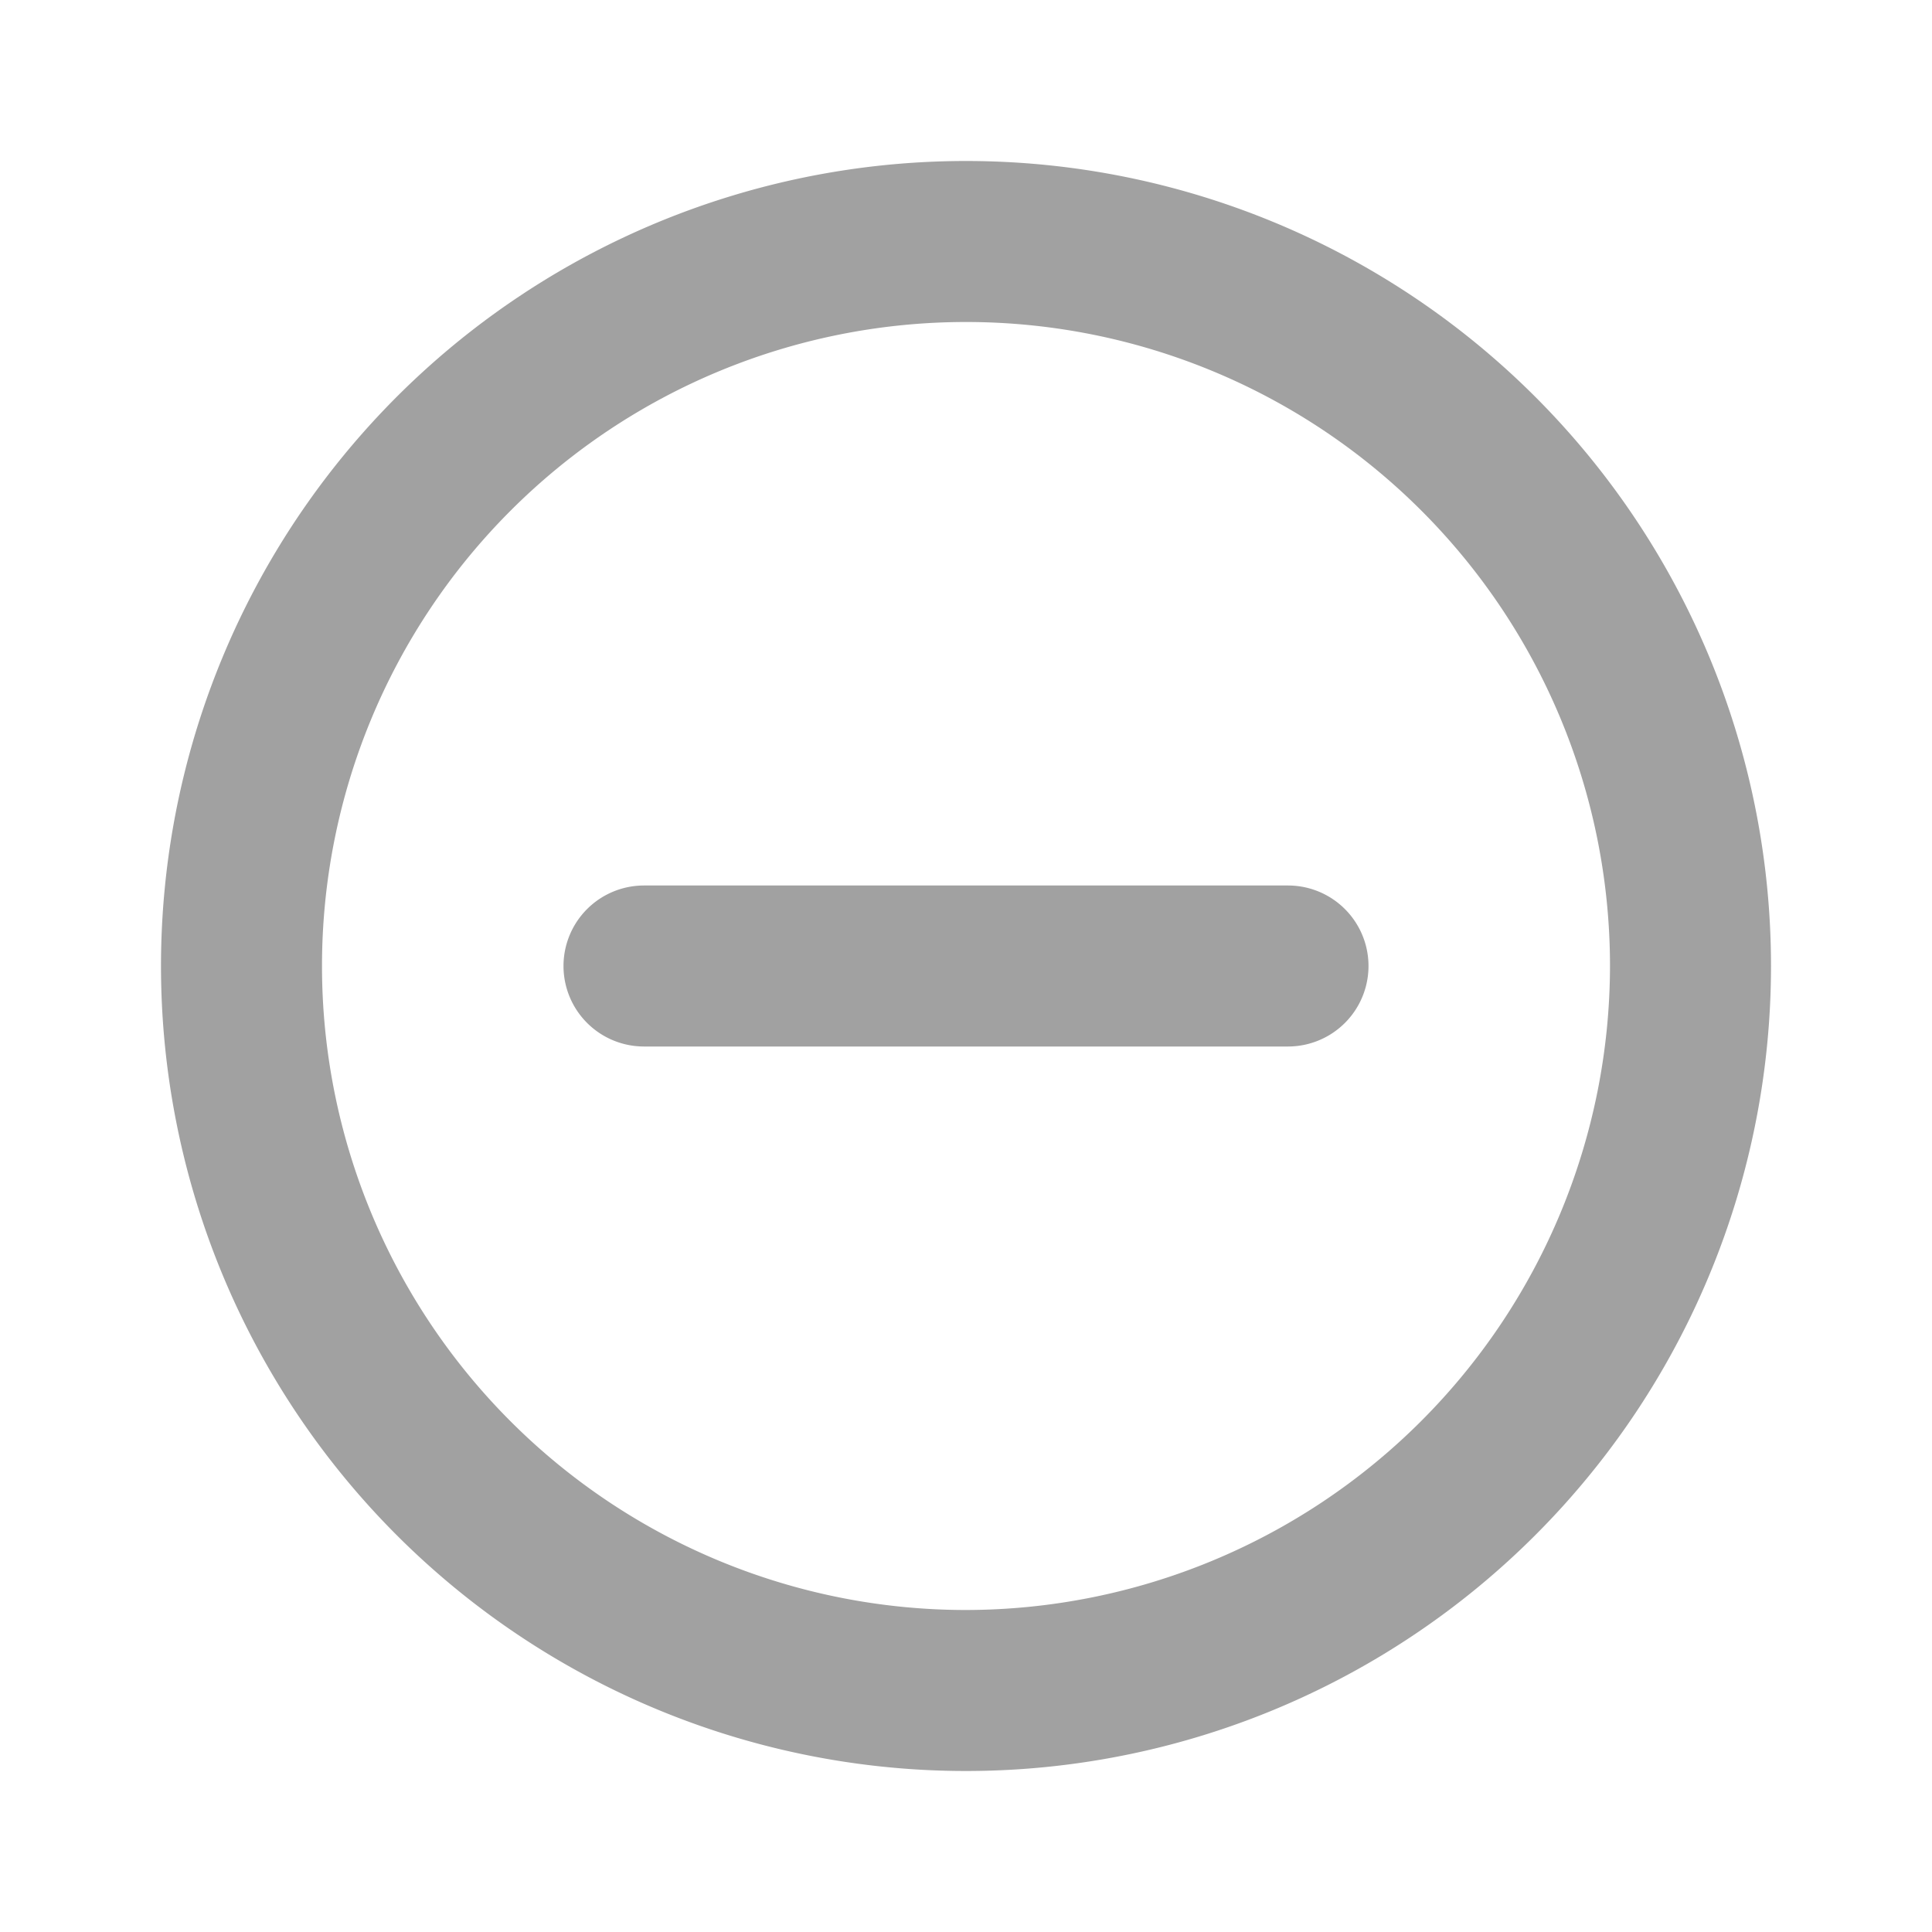 <svg xmlns="http://www.w3.org/2000/svg" width="24" height="24" viewBox="0 0 24 24"><defs><style>.a{fill:none;}.b{fill:rgba(0,0,0,0.37);}</style></defs><path class="a" d="M0,0H24V24H0Z"/><path class="b" d="M7,12a1,1,0,0,0,1,1h8a1,1,0,0,0,0-2H8A1,1,0,0,0,7,12ZM12,2A10,10,0,1,0,22,12,10,10,0,0,0,12,2Zm0,18a8,8,0,1,1,8-8A8.011,8.011,0,0,1,12,20Z"/></svg>